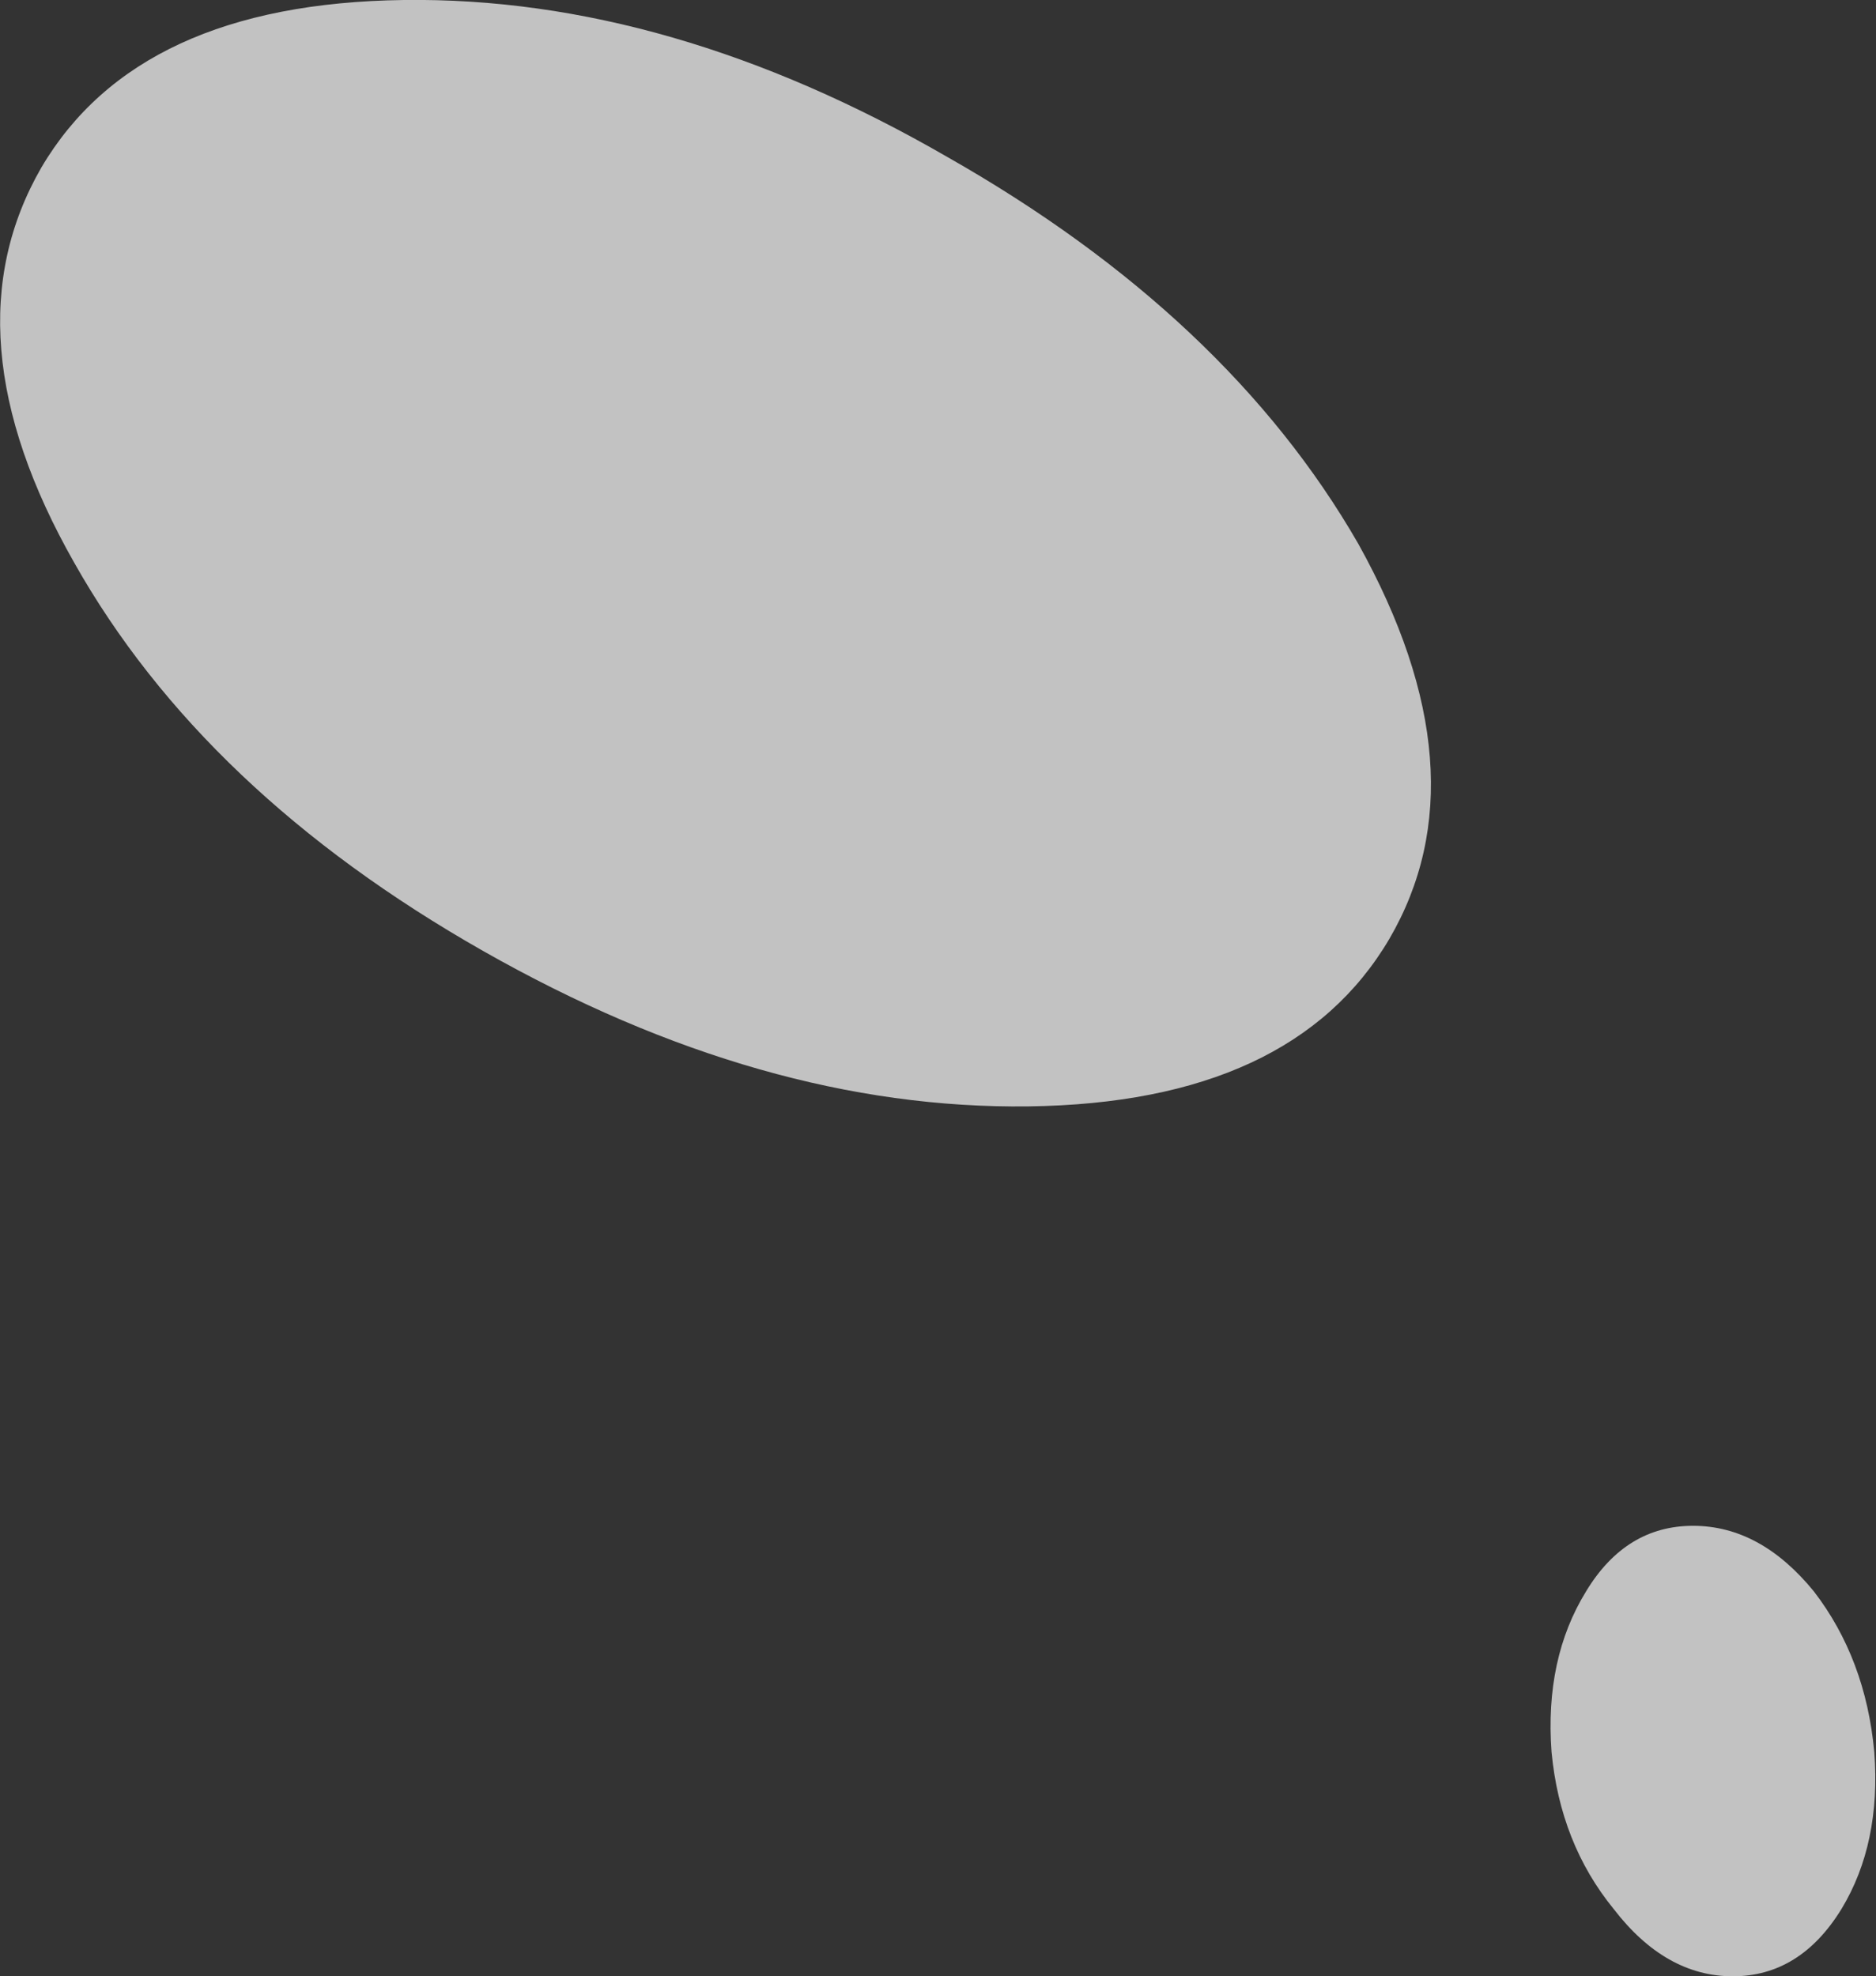 <?xml version="1.0" encoding="UTF-8" standalone="no"?>
<svg xmlns:xlink="http://www.w3.org/1999/xlink" height="57.25px" width="54.35px" xmlns="http://www.w3.org/2000/svg">
  <rect width="100%" height="100%" fill="#333333" stroke="none"/>
  <g transform="matrix(1.0, 0.0, 0.0, 1.0, 27.15, 28.65)">
    <path d="M12.2 -12.9 Q15.9 -6.25 13.1 -1.45 10.3 3.3 2.65 3.4 -5.05 3.5 -13.15 -1.1 -21.25 -5.7 -25.0 -12.35 -28.75 -18.95 -25.95 -23.8 -23.15 -28.55 -15.45 -28.65 -7.75 -28.75 0.3 -24.1 8.4 -19.5 12.2 -12.9 M25.4 17.45 Q26.9 19.4 27.15 22.1 27.35 24.75 26.2 26.65 25.0 28.6 23.05 28.6 21.1 28.6 19.6 26.65 18.05 24.75 17.8 22.1 17.6 19.4 18.8 17.45 19.95 15.55 21.9 15.55 23.85 15.55 25.4 17.45" fill="#ffffff" fill-opacity="0.702" fill-rule="evenodd" stroke="none"/>
  </g>
</svg>
